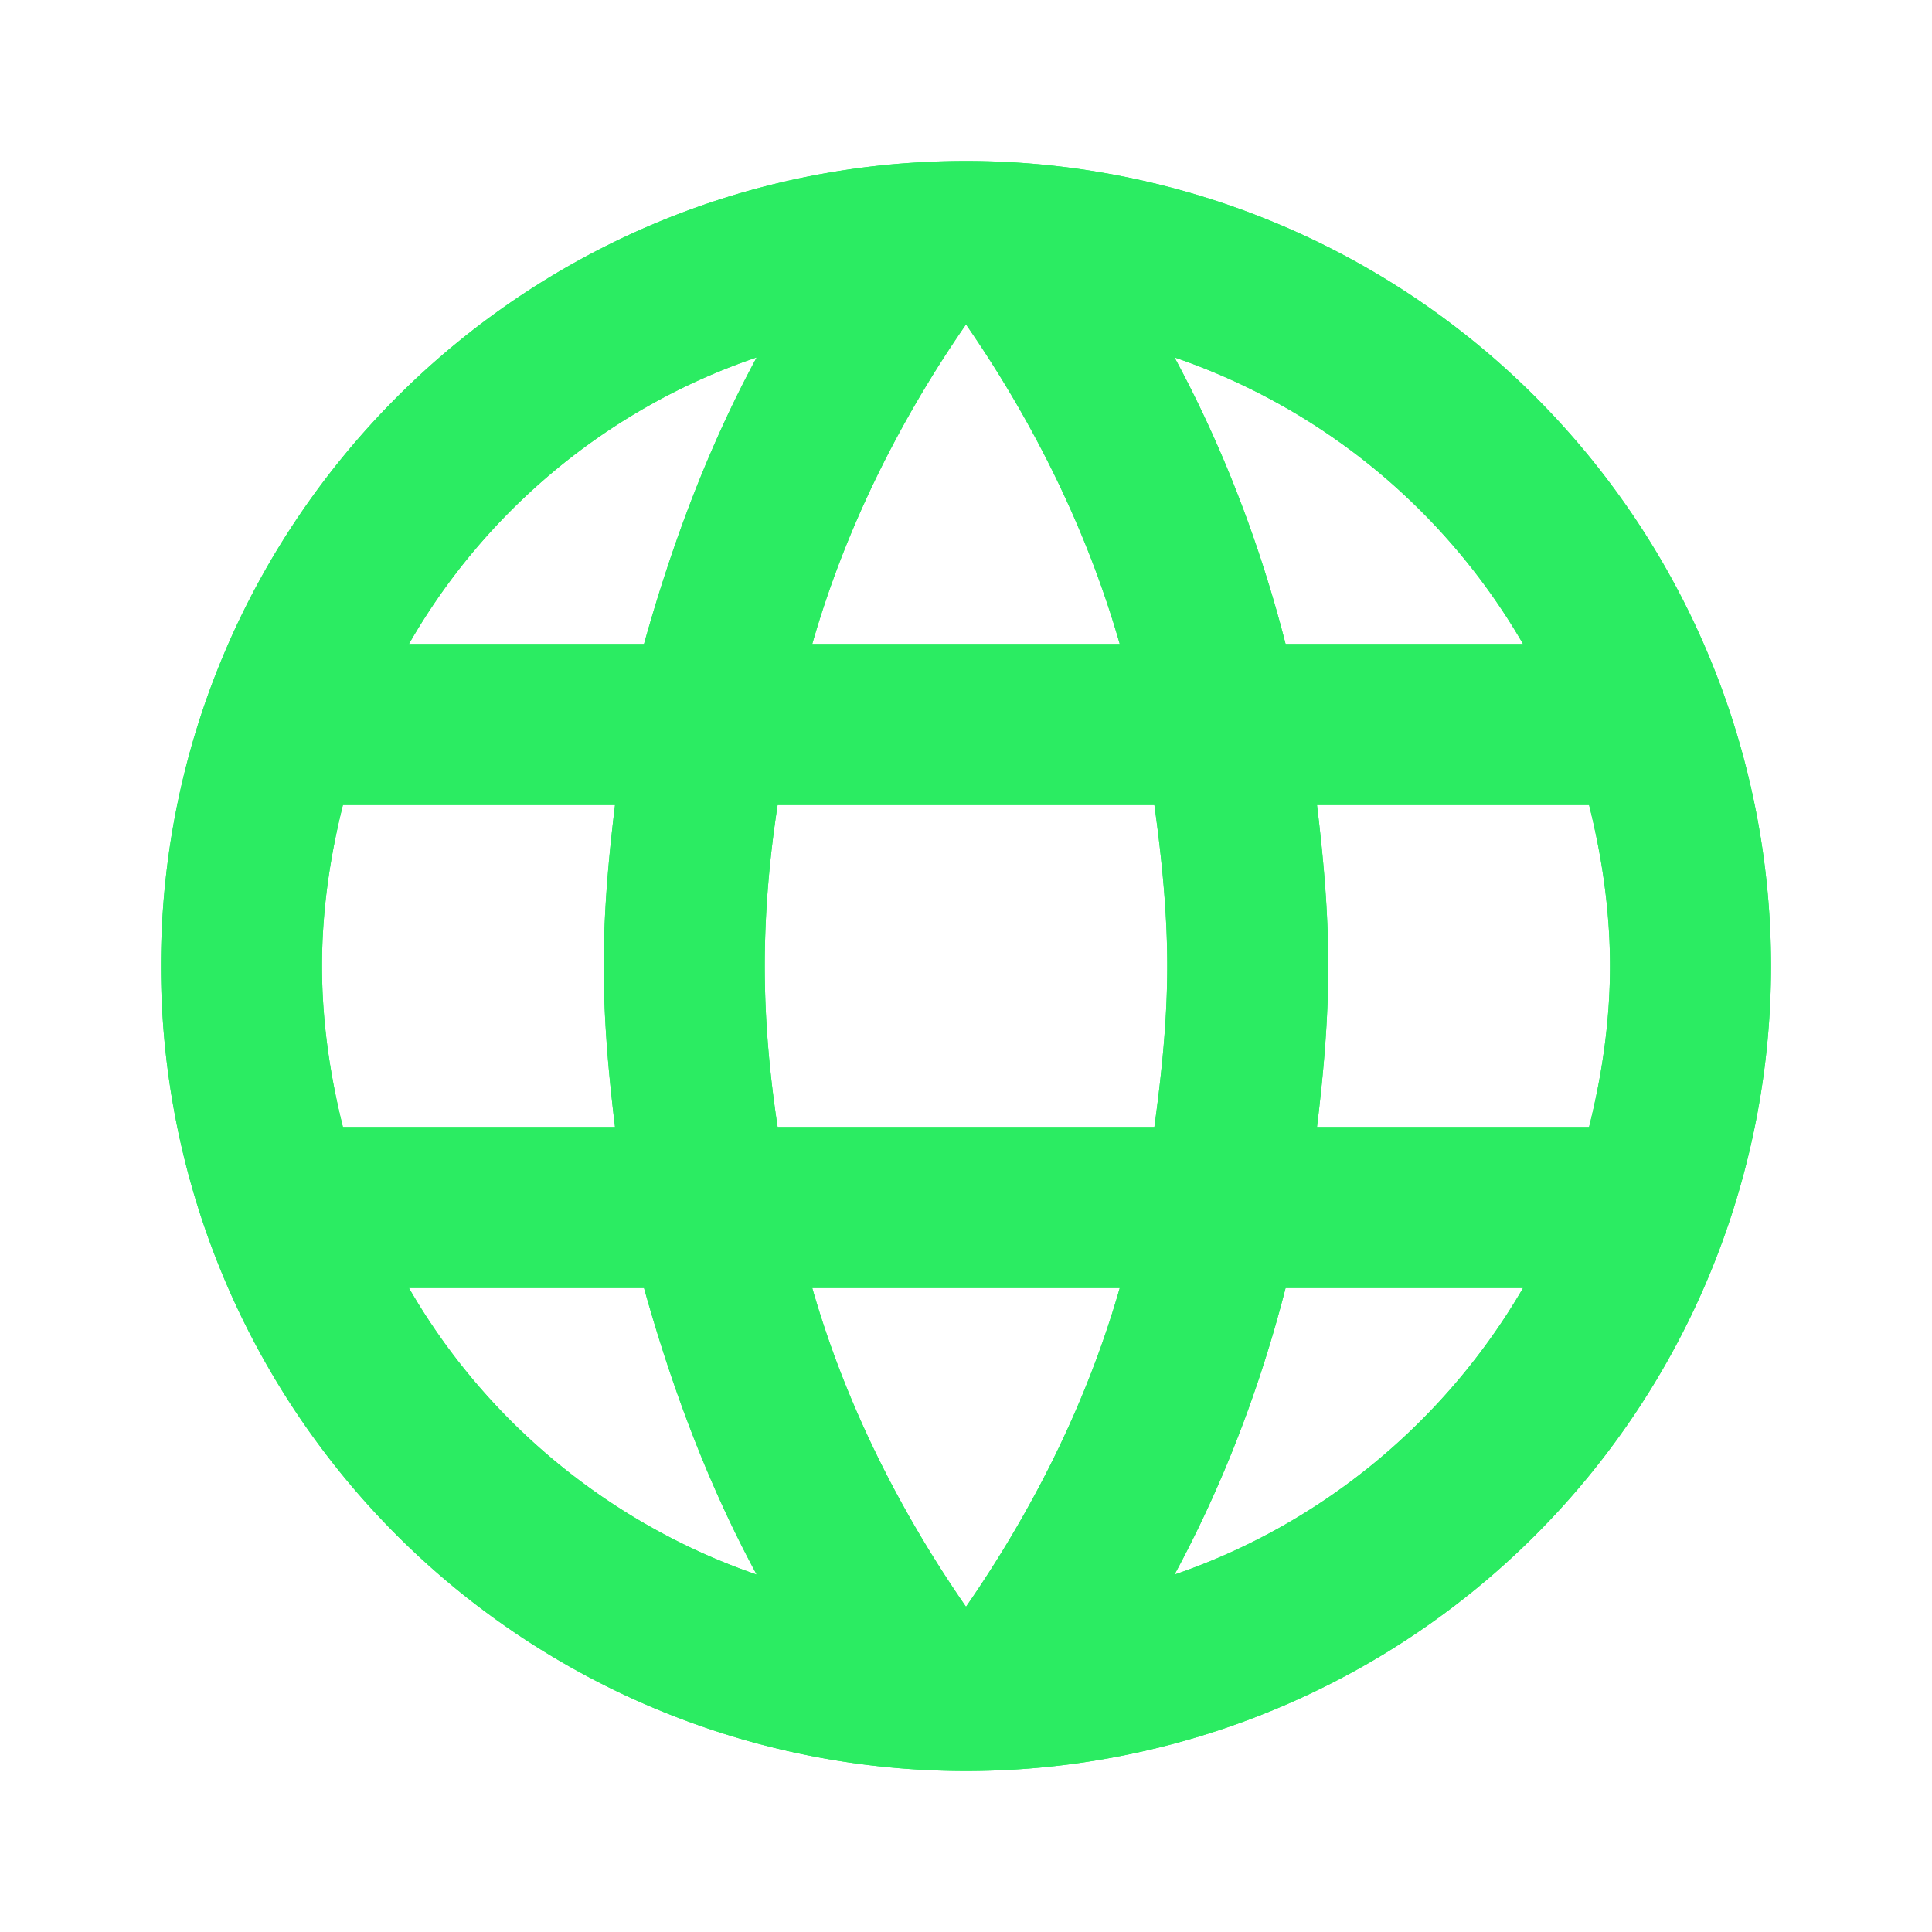 <?xml version="1.0" encoding="UTF-8" standalone="no"?>
<svg
   version="1.1"
   width="24"
   height="24"
   viewBox="0 0 24 24"
   id="svg4"
   sodipodi:docname="web.svg"
   inkscape:version="1.1 (c4e8f9ed74, 2021-05-24)"
   xmlns:inkscape="http://www.inkscape.org/namespaces/inkscape"
   xmlns:sodipodi="http://sodipodi.sourceforge.net/DTD/sodipodi-0.dtd"
   xmlns="http://www.w3.org/2000/svg"
   xmlns:svg="http://www.w3.org/2000/svg">
  <defs
     id="defs8">
    <filter
       inkscape:collect="always"
       style="color-interpolation-filters:sRGB"
       id="filter843"
       x="-0.161"
       y="-0.161"
       width="1.322"
       height="1.322">
      <feGaussianBlur
         inkscape:collect="always"
         stdDeviation="1.341"
         id="feGaussianBlur845" />
    </filter>
  </defs>
  <sodipodi:namedview
     id="namedview6"
     pagecolor="#ffffff"
     bordercolor="#666666"
     borderopacity="1.0"
     inkscape:pageshadow="2"
     inkscape:pageopacity="0.0"
     inkscape:pagecheckerboard="0"
     showgrid="false"
     inkscape:zoom="21.208333"
     inkscape:cx="12.023576"
     inkscape:cy="12.023576"
     inkscape:window-width="1680"
     inkscape:window-height="1022"
     inkscape:window-x="1366"
     inkscape:window-y="0"
     inkscape:window-maximized="1"
     inkscape:current-layer="svg4" />
  <path
     d="M16.36,14C16.44,13.34 16.5,12.68 16.5,12C16.5,11.32 16.44,10.66 16.36,10H19.74C19.9,10.64 20,11.31 20,12C20,12.69 19.9,13.36 19.74,14M14.59,19.56C15.19,18.45 15.65,17.25 15.97,16H18.92C17.96,17.65 16.43,18.93 14.59,19.56M14.34,14H9.66C9.56,13.34 9.5,12.68 9.5,12C9.5,11.32 9.56,10.65 9.66,10H14.34C14.43,10.65 14.5,11.32 14.5,12C14.5,12.68 14.43,13.34 14.34,14M12,19.96C11.17,18.76 10.5,17.43 10.09,16H13.91C13.5,17.43 12.83,18.76 12,19.96M8,8H5.08C6.03,6.34 7.57,5.06 9.4,4.44C8.8,5.55 8.35,6.75 8,8M5.08,16H8C8.35,17.25 8.8,18.45 9.4,19.56C7.57,18.93 6.03,17.65 5.08,16M4.26,14C4.1,13.36 4,12.69 4,12C4,11.31 4.1,10.64 4.26,10H7.64C7.56,10.66 7.5,11.32 7.5,12C7.5,12.68 7.56,13.34 7.64,14M12,4.03C12.83,5.23 13.5,6.57 13.91,8H10.09C10.5,6.57 11.17,5.23 12,4.03M18.92,8H15.97C15.65,6.75 15.19,5.55 14.59,4.44C16.43,5.07 17.96,6.34 18.92,8M12,2C6.47,2 2,6.5 2,12A10,10 0 0,0 12,22A10,10 0 0,0 22,12A10,10 0 0,0 12,2Z"
     id="path2"
     style="fill:#2bec62;fill-opacity:1" />
  <path
     d="m 16.36,14 c 0.08,-0.66 0.14,-1.32 0.14,-2 0,-0.68 -0.06,-1.34 -0.14,-2 h 3.38 c 0.16,0.64 0.26,1.31 0.26,2 0,0.69 -0.1,1.36 -0.26,2 m -5.15,5.56 c 0.6,-1.11 1.06,-2.31 1.38,-3.56 h 2.95 c -0.96,1.65 -2.49,2.93 -4.33,3.56 M 14.34,14 H 9.66 c -0.1,-0.66 -0.16,-1.32 -0.16,-2 0,-0.68 0.06,-1.35 0.16,-2 h 4.68 c 0.09,0.65 0.16,1.32 0.16,2 0,0.68 -0.07,1.34 -0.16,2 M 12,19.96 C 11.17,18.76 10.5,17.43 10.09,16 h 3.82 C 13.5,17.43 12.83,18.76 12,19.96 M 8,8 h -2.92 c 0.95,-1.66 2.49,-2.94 4.32,-3.56 -0.6,1.11 -1.05,2.31 -1.4,3.56 M 5.08,16 h 2.92 c 0.35,1.25 0.8,2.45 1.4,3.56 -1.83,-0.63 -3.37,-1.91 -4.32,-3.56 m -0.82,-2 c -0.16,-0.64 -0.26,-1.31 -0.26,-2 0,-0.69 0.1,-1.36 0.26,-2 h 3.38 c -0.08,0.66 -0.14,1.32 -0.14,2 0,0.68 0.06,1.34 0.14,2 M 12,4.03 c 0.83,1.2 1.5,2.54 1.91,3.97 h -3.82 c 0.41,-1.43 1.08,-2.77 1.91,-3.97 m 6.92,3.97 h -2.95 c -0.32,-1.25 -0.78,-2.45 -1.38,-3.56 1.84,0.63 3.37,1.9 4.33,3.56 m -6.92,-6 c -5.53,0 -10,4.5 -10,10 A 10,10 0 0 0 12,22 10,10 0 0 0 22,12 10,10 0 0 0 12,2 Z"
     id="path2-3"
     style="fill:#2bec62;fill-opacity:1;filter:url(#filter843)" />
</svg>
